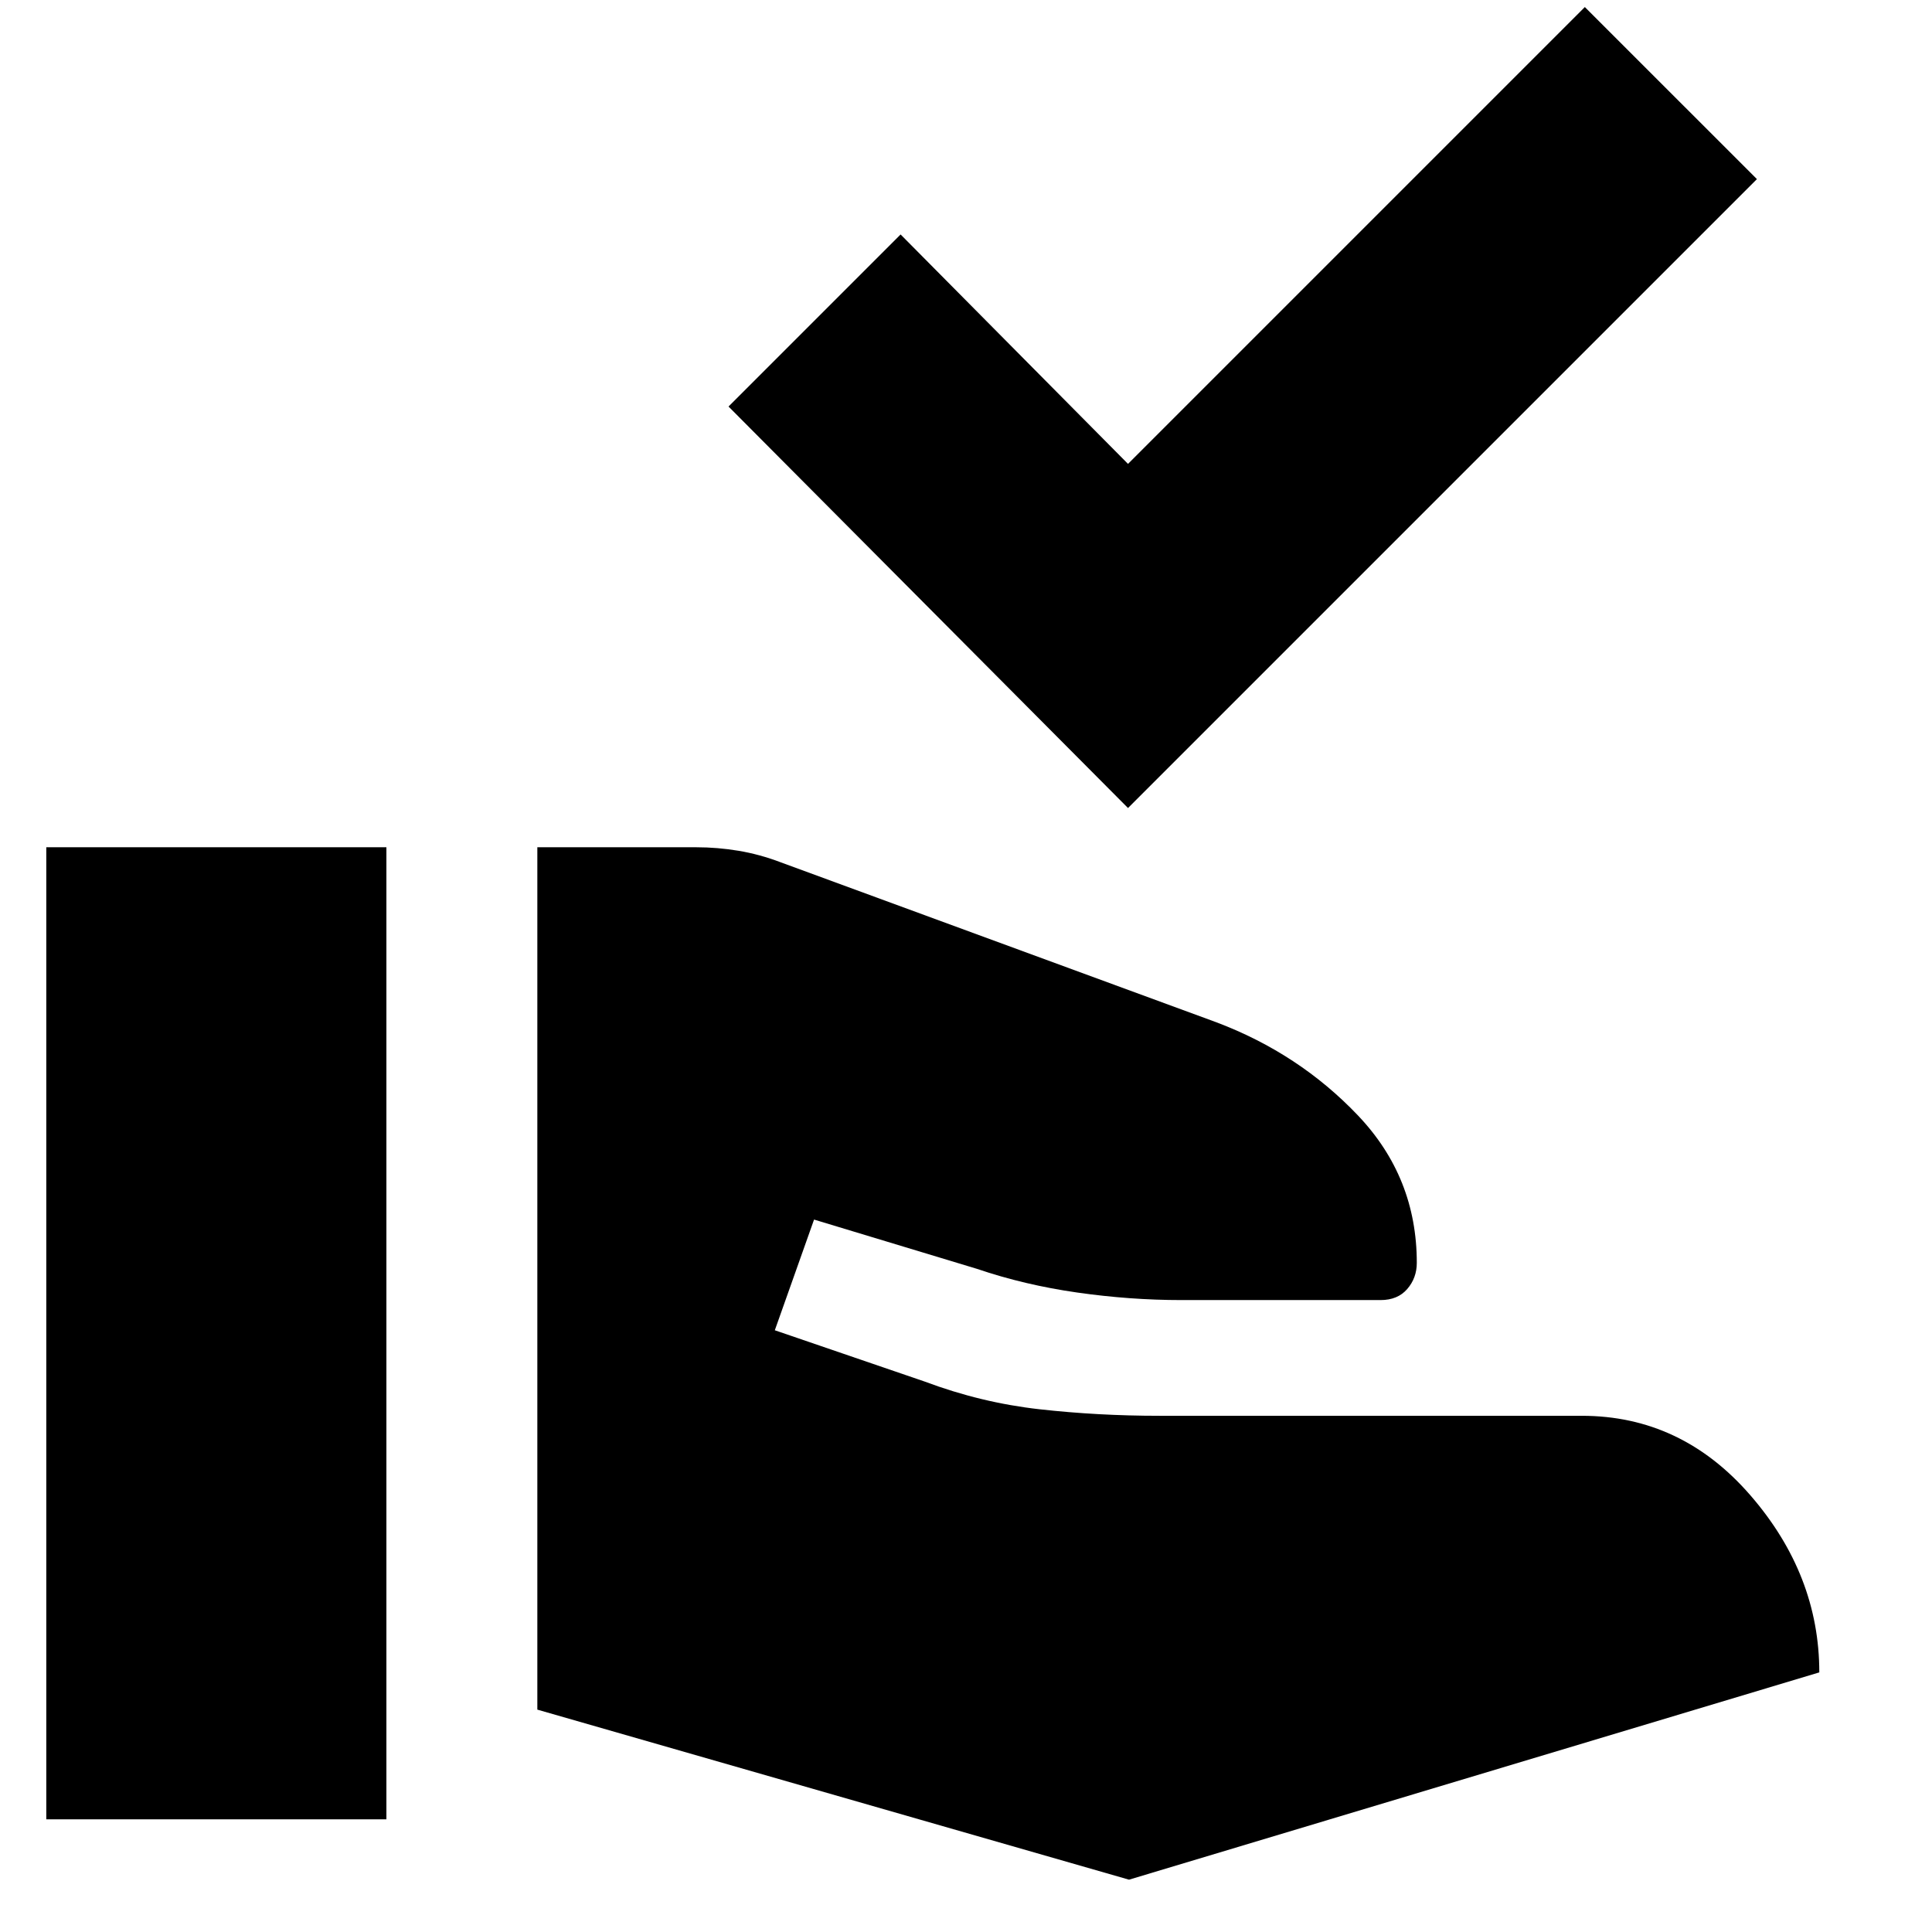 <svg xmlns="http://www.w3.org/2000/svg" height="24" viewBox="0 -960 960 960" width="24"><path d="M267-110.5V-539h79q10.5 0 21 1.75t21 5.75L604.5-452q41 15.5 70.25 46.25T704-332.5q0 7.5-4.75 13T686-314h-99q-25.5 0-51.75-3.75T485.5-329.5l-81-24.5-19.5 55 74.5 25.5q28 10.5 57 13.75t59.5 3.25h210q49.5 0 83.75 39.5T904-129L561-26l-294-84.5ZM23-56v-483h169v483H23Zm537.5-502.5L362-758l85.5-85.5 113 114 227-227L873-871 560.5-558.5Z"/></svg>